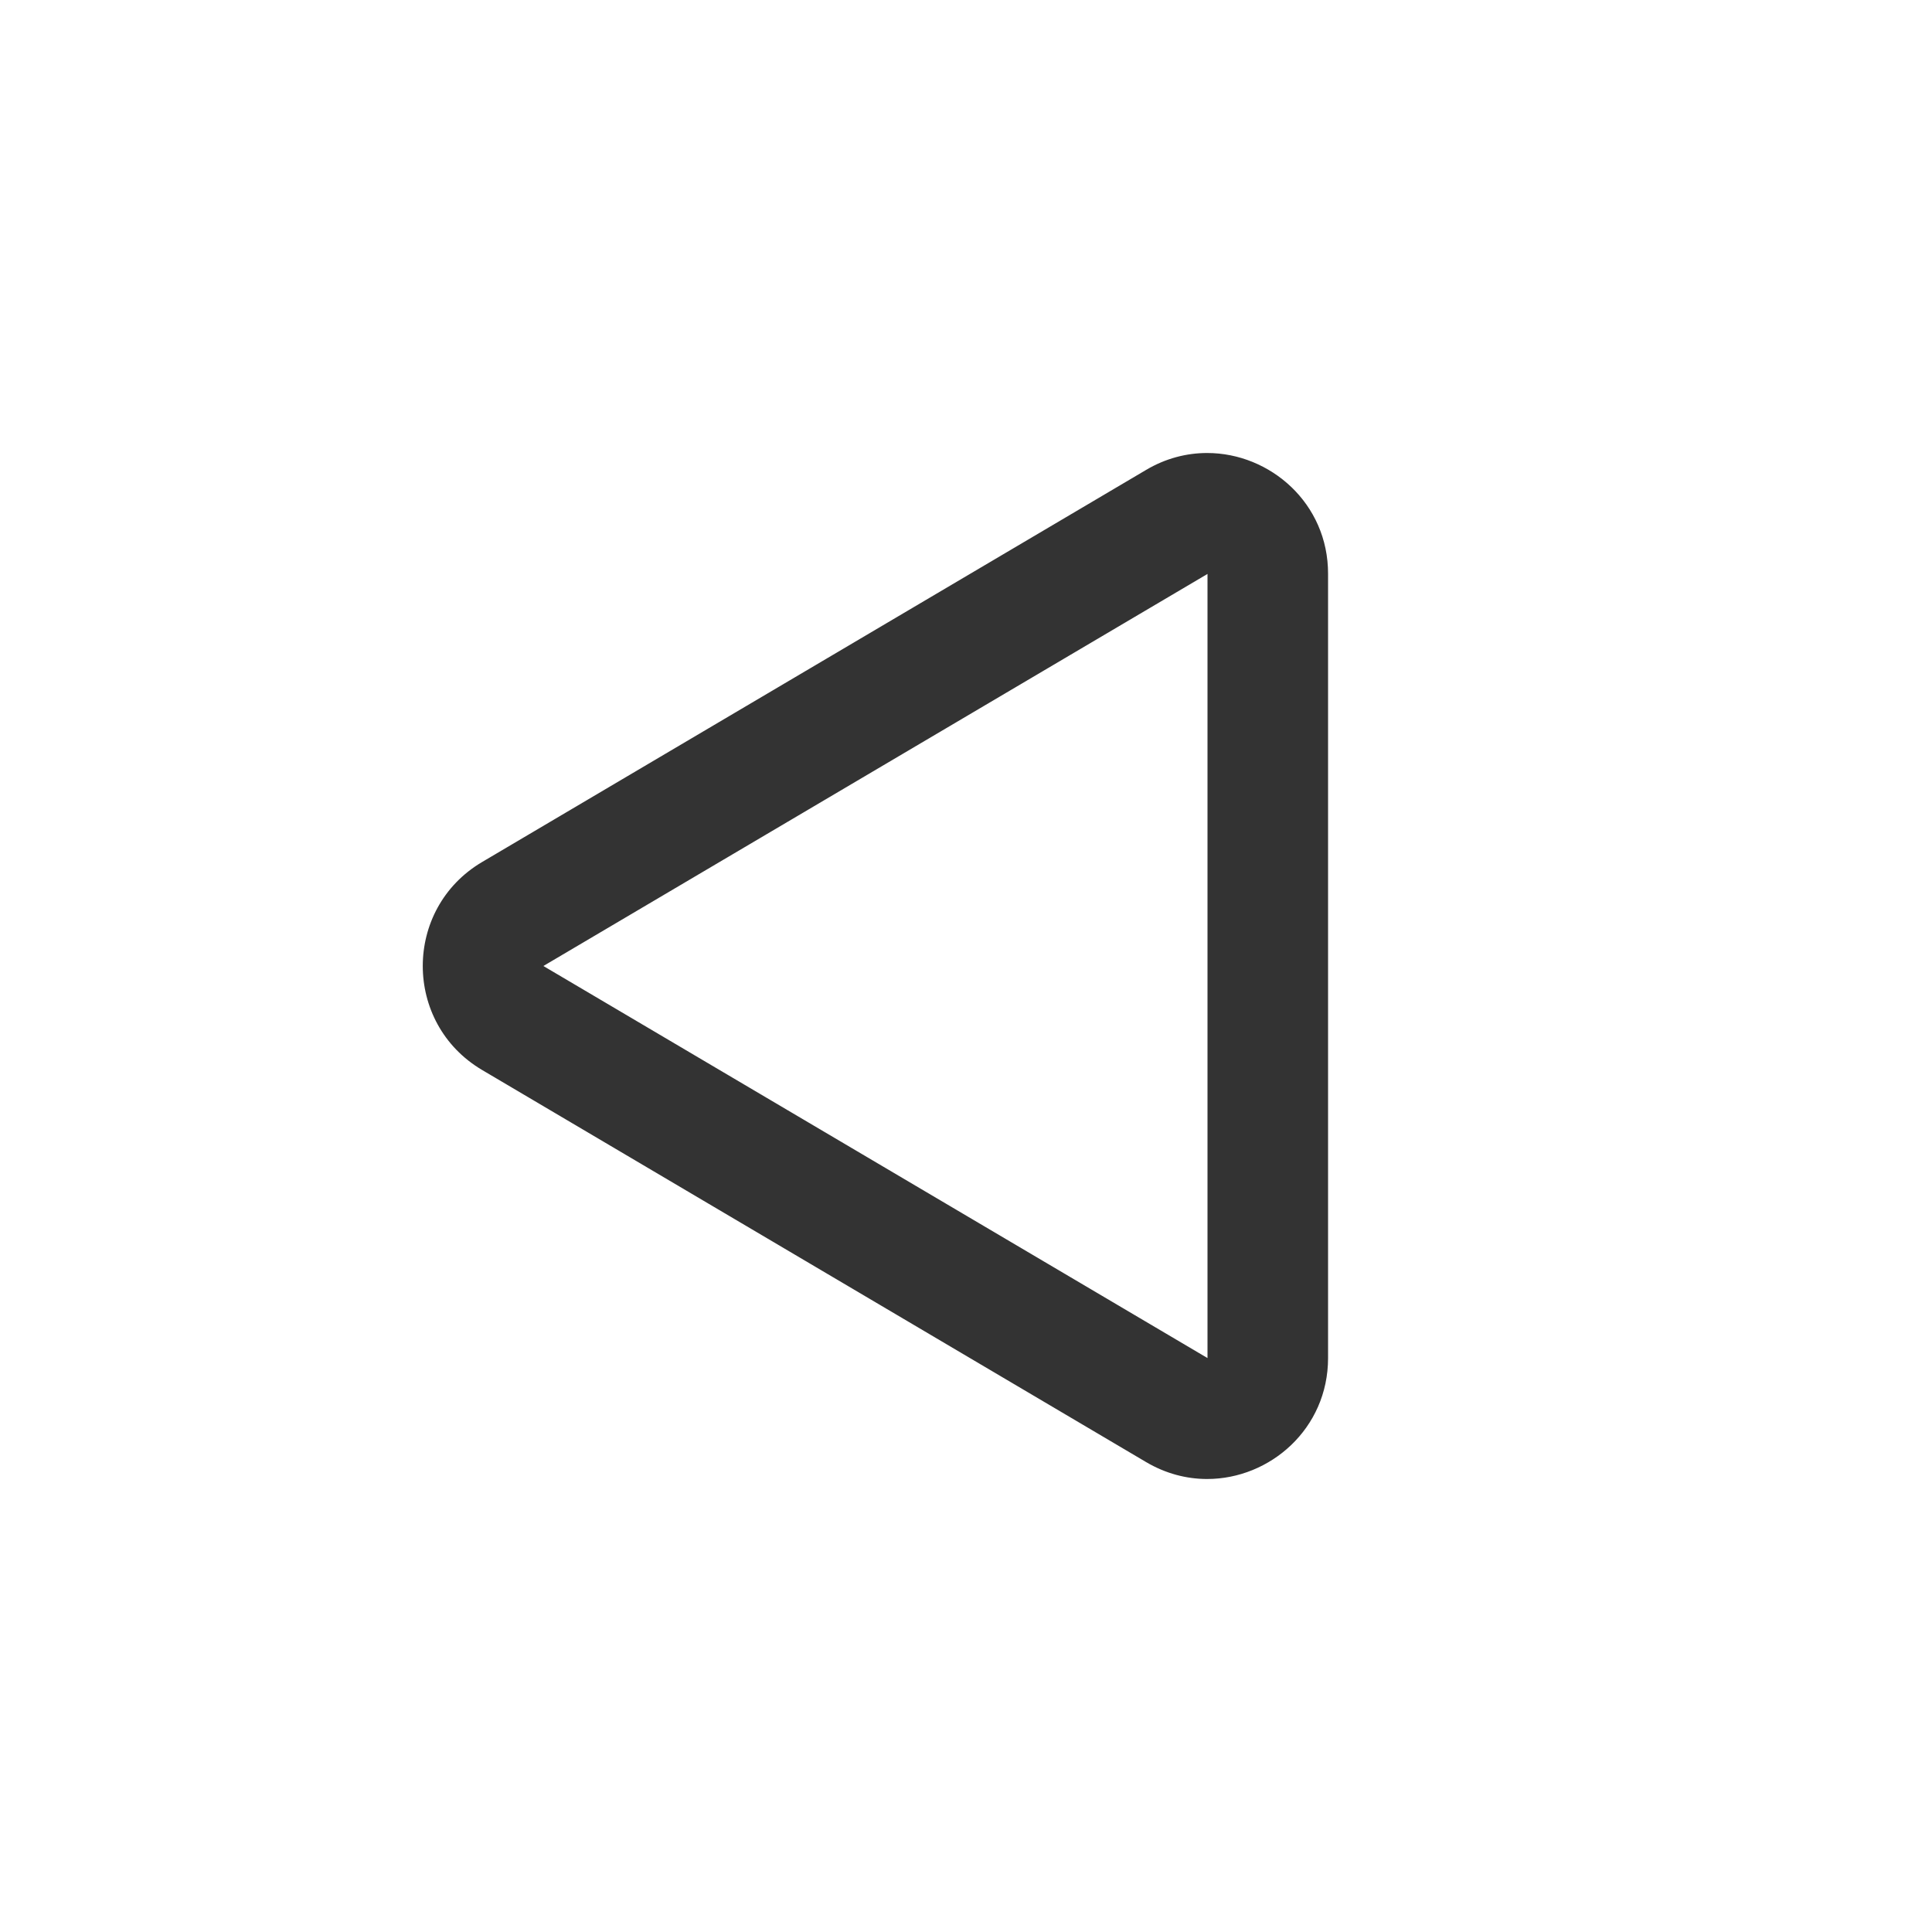 <?xml version="1.0" standalone="no"?><!DOCTYPE svg PUBLIC "-//W3C//DTD SVG 1.1//EN" "http://www.w3.org/Graphics/SVG/1.1/DTD/svg11.dtd"><svg class="icon" width="200px" height="200.00px" viewBox="0 0 1024 1024" version="1.1" xmlns="http://www.w3.org/2000/svg"><path fill="#333333" d="M640 304.2v415.6L288 512l352-207.8m-0.2-64.1c-10.8 0-22 2.8-32.4 9L255.5 456.9c-41.9 24.8-41.9 85.4 0 110.2l351.9 207.8c10.5 6.2 21.6 9 32.4 9 33.4 0 64.1-26.7 64.1-64.1V304.2c0.1-37.4-30.7-64.1-64.1-64.1z" /></svg>